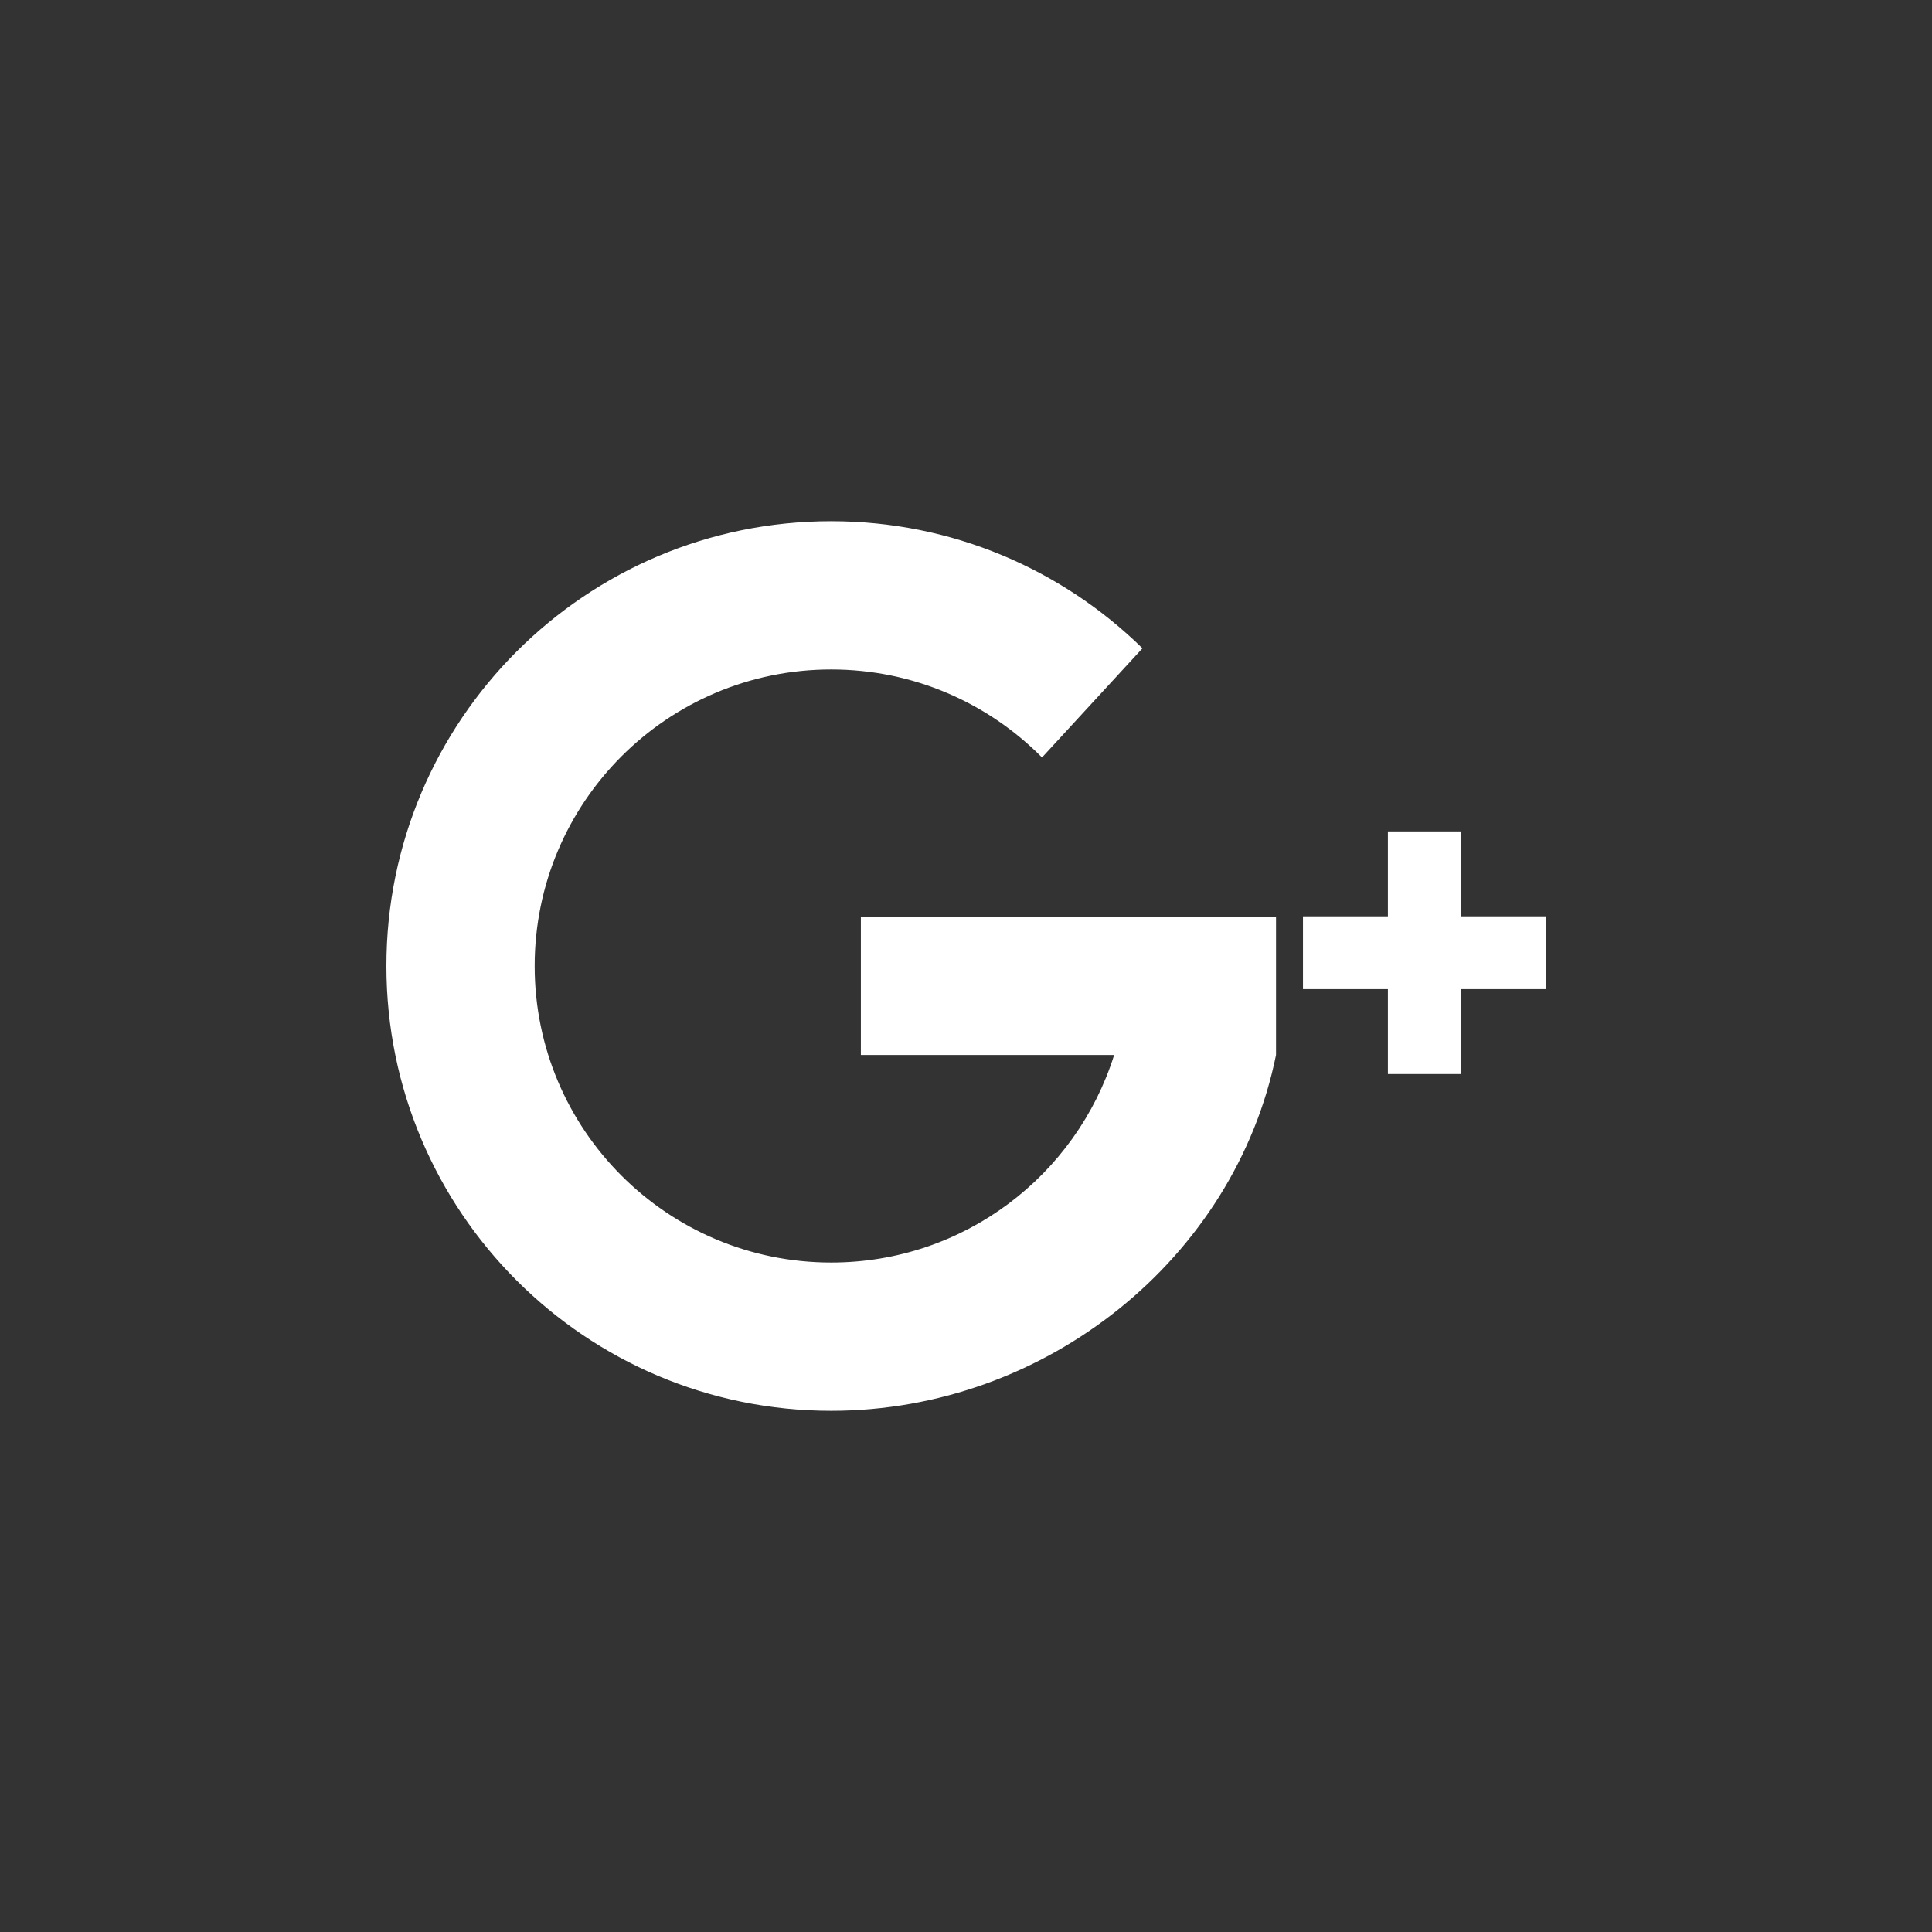 <?xml version="1.0" encoding="utf-8"?>
<!-- Generator: Adobe Illustrator 17.0.0, SVG Export Plug-In . SVG Version: 6.00 Build 0)  -->
<!DOCTYPE svg PUBLIC "-//W3C//DTD SVG 1.1//EN" "http://www.w3.org/Graphics/SVG/1.1/DTD/svg11.dtd">
<svg version="1.1" id="Capa_1" xmlns="http://www.w3.org/2000/svg" xmlns:xlink="http://www.w3.org/1999/xlink" x="0px" y="0px"
	 width="512px" height="512px" viewBox="0 0 512 512" enable-background="new 0 0 512 512" xml:space="preserve">
<rect x="0" y="0" width="512" height="512" fill="#333333" stroke="none"/>
<g>
	<g>
		<g>
			<path fill="#FFFFFF" d="M338.158,242.902h-110.02v36.674h67.123c-10.013,31.883-39.794,55.01-74.983,55.01
				c-43.403,0-78.585-35.185-78.585-78.586c0-43.403,35.184-78.585,78.585-78.585c21.856,0,41.624,8.924,55.869,23.325l26.62-28.935
				c-21.26-20.833-50.372-33.682-82.49-33.682C155.176,138.121,102.4,190.897,102.4,256s52.776,117.88,117.879,117.88
				c57.028,0,106.956-40.5,117.88-94.303L338.158,242.902L338.158,242.902L338.158,242.902z"/>
			<polygon fill="#FFFFFF" points="409.6,242.839 387.096,242.839 387.096,220.335 367.806,220.335 367.806,242.839
				345.302,242.839 345.302,262.128 367.806,262.128 367.806,284.632 387.096,284.632 387.096,262.128 409.6,262.128 			"/>
		</g>
	</g>
</g>
</svg>

